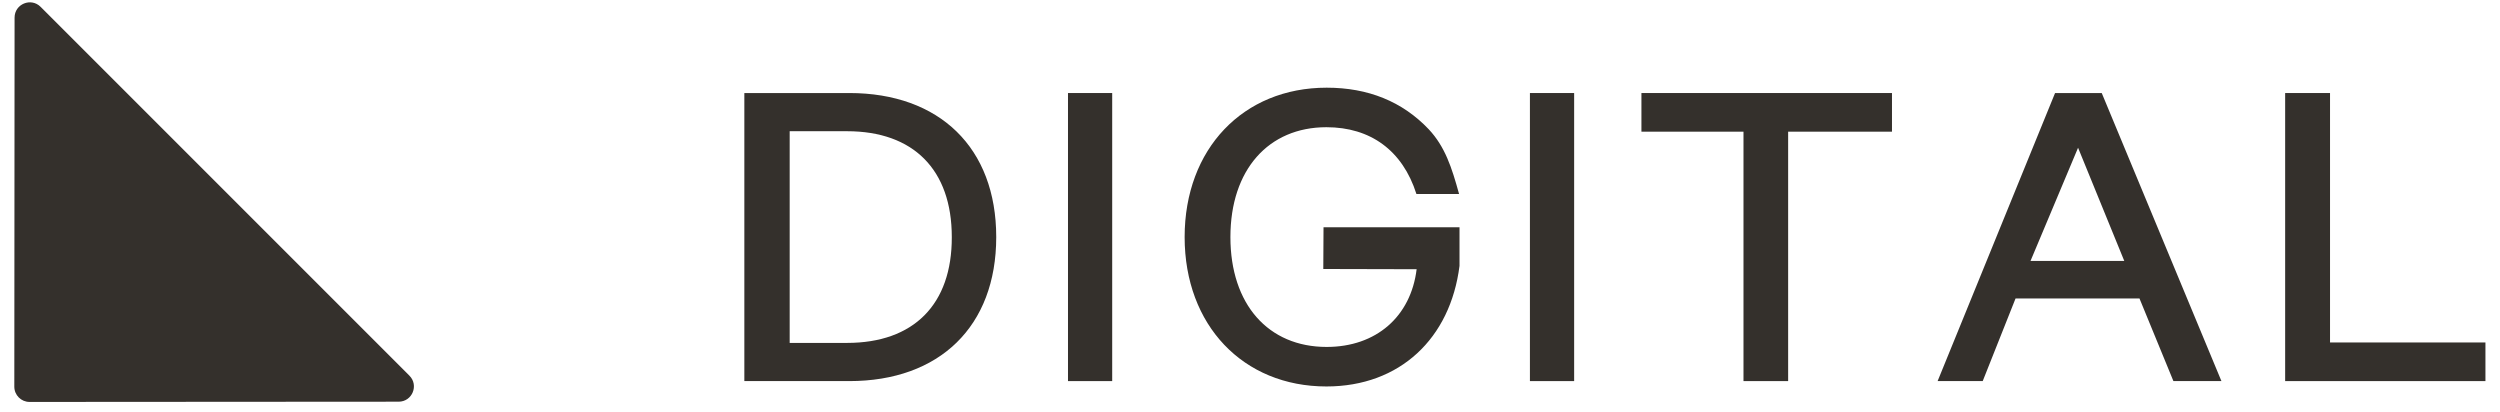 <svg width="164" height="27" viewBox="0 0 164 27" fill="none" xmlns="http://www.w3.org/2000/svg">
<path d="M1.94 26.367C1.387 26.368 0.939 25.919 0.939 25.366L0.956 1.155C0.956 0.264 2.033 -0.182 2.663 0.448L26.858 24.644C27.488 25.274 27.043 26.35 26.152 26.351L1.94 26.367Z" fill="#34302C"/>
<path d="M55.714 25C61.632 25 65.353 21.411 65.353 15.552C65.353 9.692 61.632 6.103 55.714 6.103H48.829V25H55.714ZM55.567 8.608C59.918 8.608 62.438 11.128 62.438 15.552C62.452 19.976 59.933 22.495 55.567 22.495H51.803V8.608H55.567Z" fill="#34302C"/>
<path d="M70.06 25H72.96V6.103H70.06V25Z" fill="#34302C"/>
<path d="M87.013 25.352C91.833 25.352 95.143 22.202 95.744 17.441V14.907H86.823L86.808 17.646L92.931 17.661C92.55 20.767 90.28 22.759 87.028 22.759C83.205 22.759 80.715 19.976 80.715 15.552C80.715 11.128 83.219 8.345 87.013 8.345C89.899 8.345 92.009 9.868 92.917 12.725H95.715C95.231 10.967 94.792 9.619 93.722 8.477C91.994 6.66 89.753 5.752 87.028 5.752C81.55 5.752 77.712 9.766 77.712 15.552C77.712 21.338 81.55 25.352 87.013 25.352Z" fill="#34302C"/>
<path d="M100.363 25H103.264V6.103H100.363V25Z" fill="#34302C"/>
<path d="M117.302 8.638H124.114V6.103H107.678V8.638H114.373V25H117.302V8.638Z" fill="#34302C"/>
<path d="M142.576 25H145.726L137.874 6.103H134.812L127.107 25H130.066L132.22 19.58H140.35L142.576 25ZM136.321 9.692L139.353 17.119H133.201L136.321 9.692Z" fill="#34302C"/>
<path d="M149.906 25H163.045V22.466H152.85V6.103H149.906V25Z" fill="#34302C"/>
</svg>
